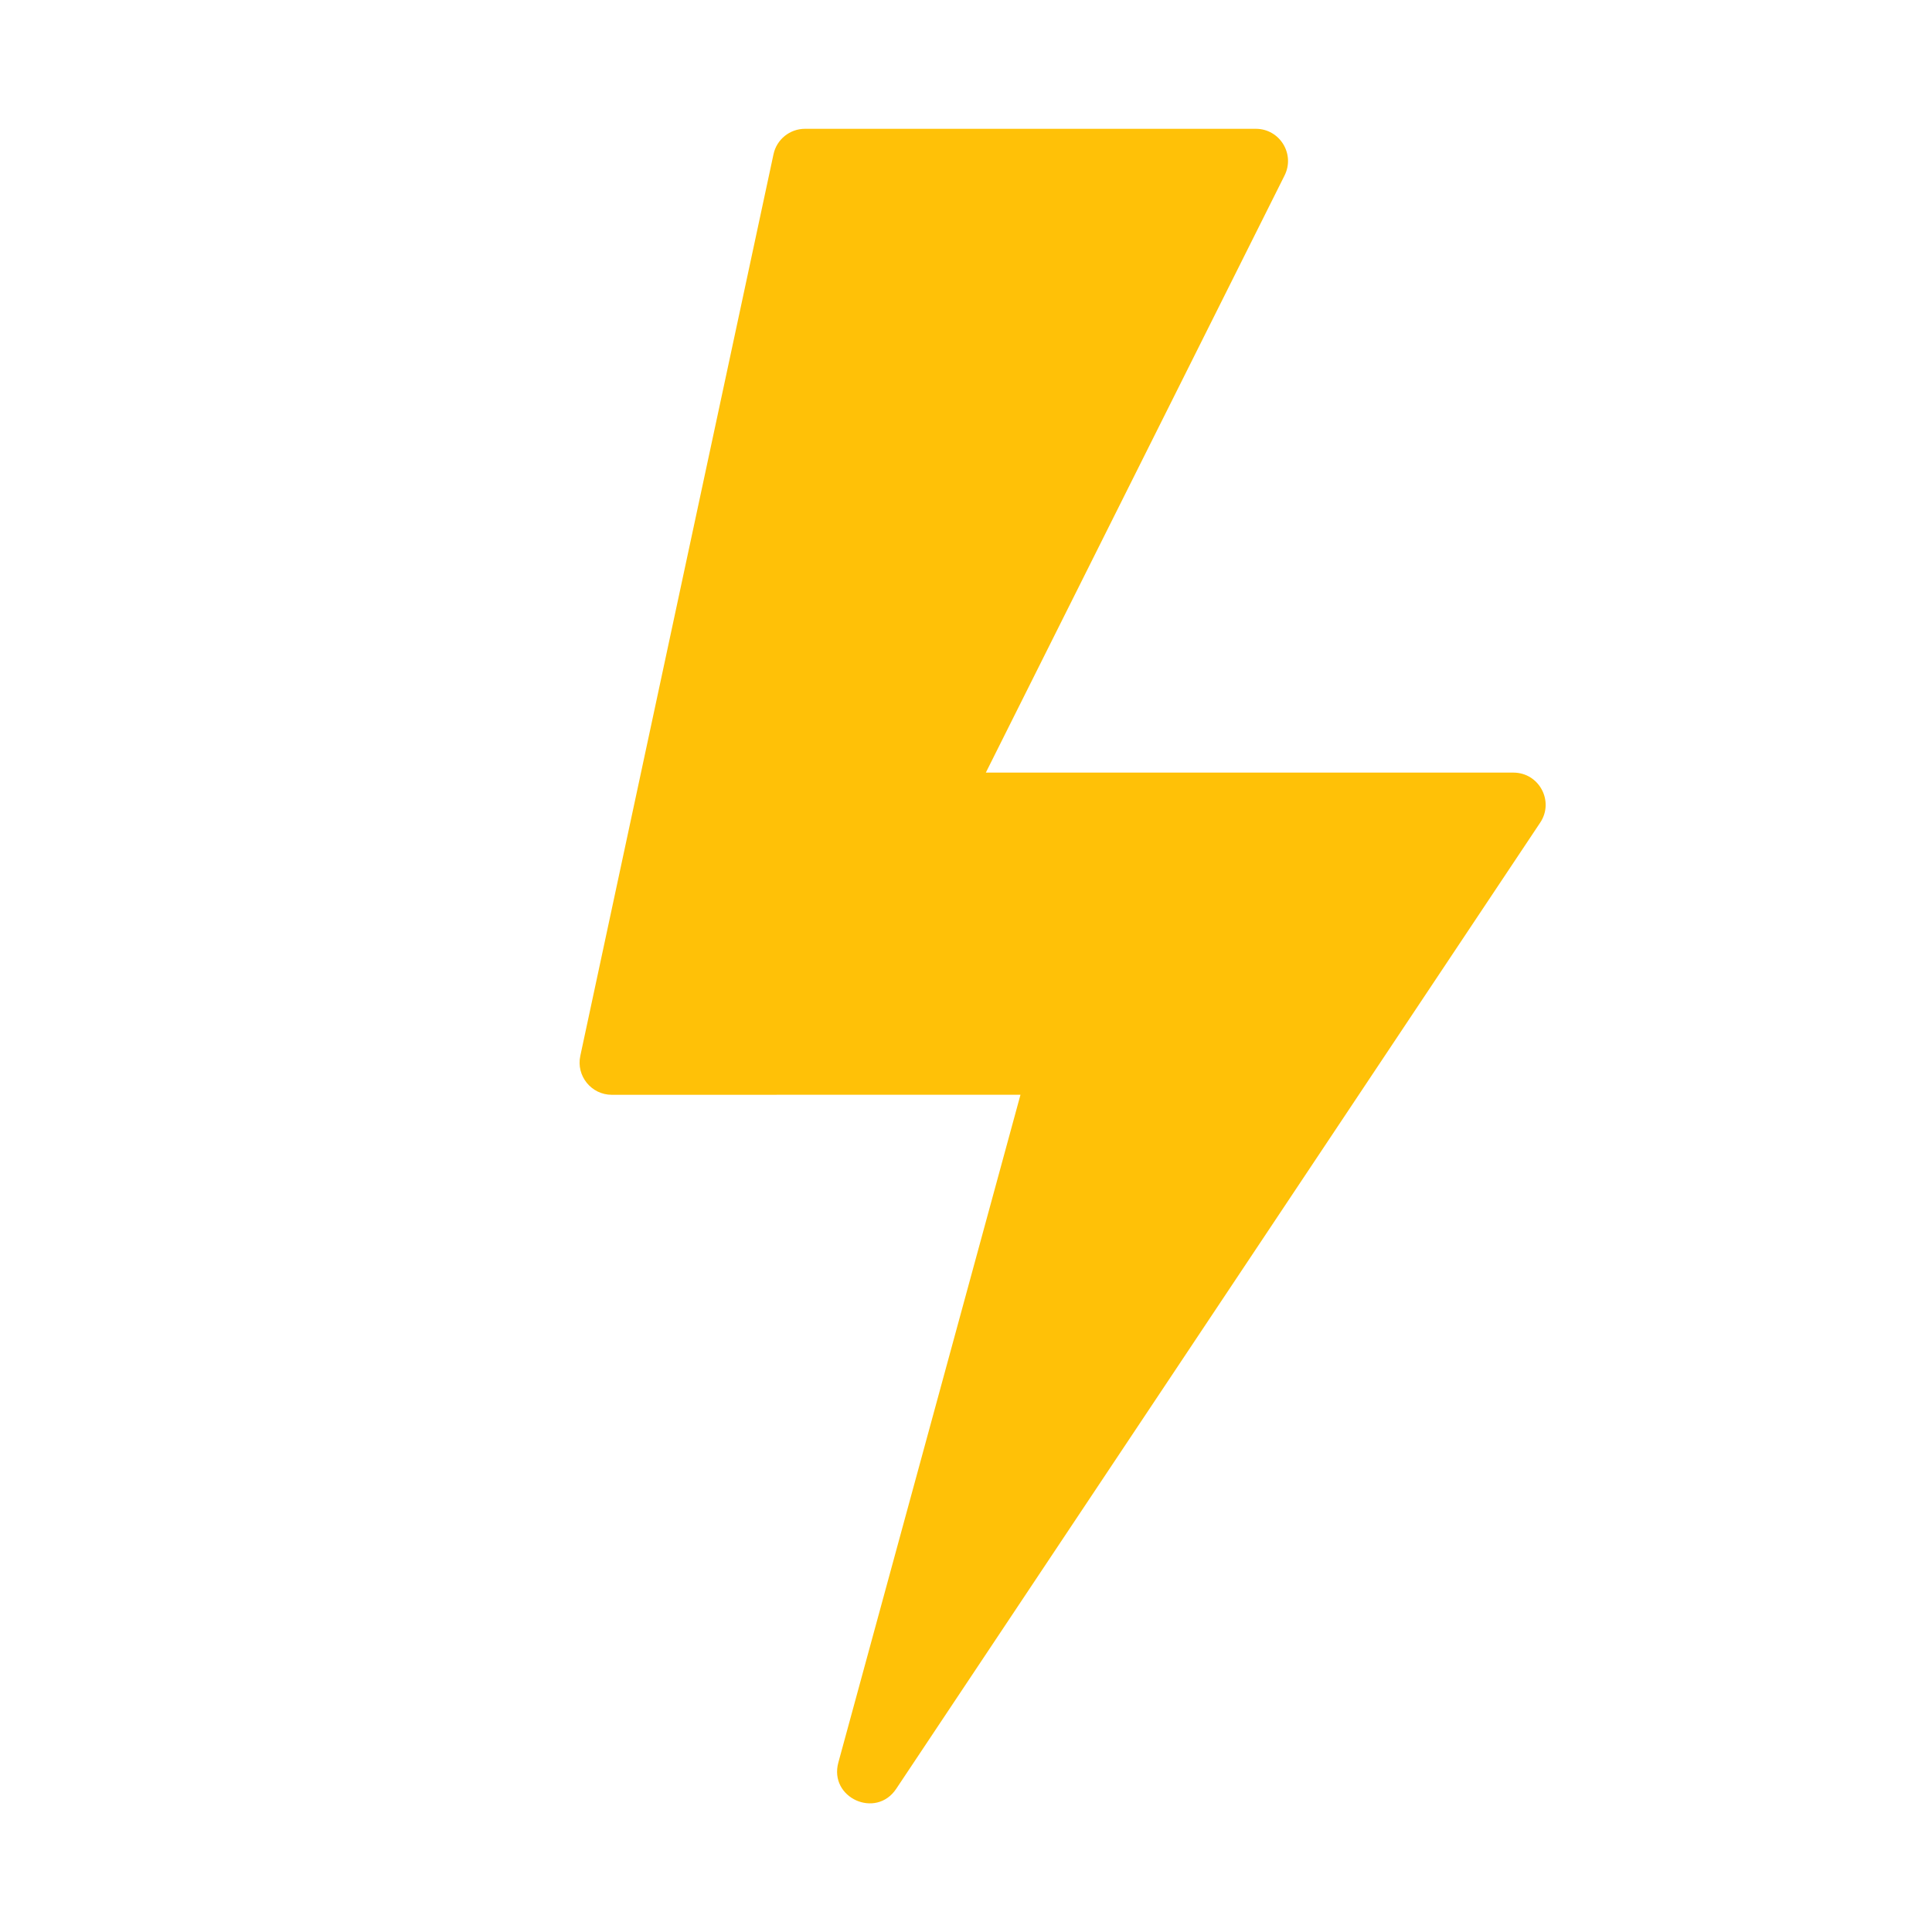 <?xml version="1.0" ?><svg height="30px" version="1.1" viewBox="0 0 30 30" width="30px" xmlns="http://www.w3.org/2000/svg" xmlns:sketch="http://www.bohemiancoding.com/sketch/ns" xmlns:xlink="http://www.w3.org/1999/xlink"><title/><desc/><defs/><g fill="none" fill-rule="evenodd" id="weather" stroke="none" stroke-width="1"><g fill="#FFC107" id="Weather" transform="translate(-450, -90)"><path d="M462.011,92.395 L459.011,106.395 C458.944,106.706 459.182,107 459.5,107 L465.846,106.999 L463.018,117.368 C462.868,117.916 463.601,118.249 463.916,117.777 L473.916,102.774 C474.138,102.442 473.899,101.997 473.5,101.997 L465.308,101.997 L469.947,92.724 C470.113,92.391 469.872,92 469.5,92 L462.5,92 C462.264,92 462.06,92.165 462.011,92.395 Z" id="weather_022-lightning-storm-energy-forecast"/></g></g></svg>